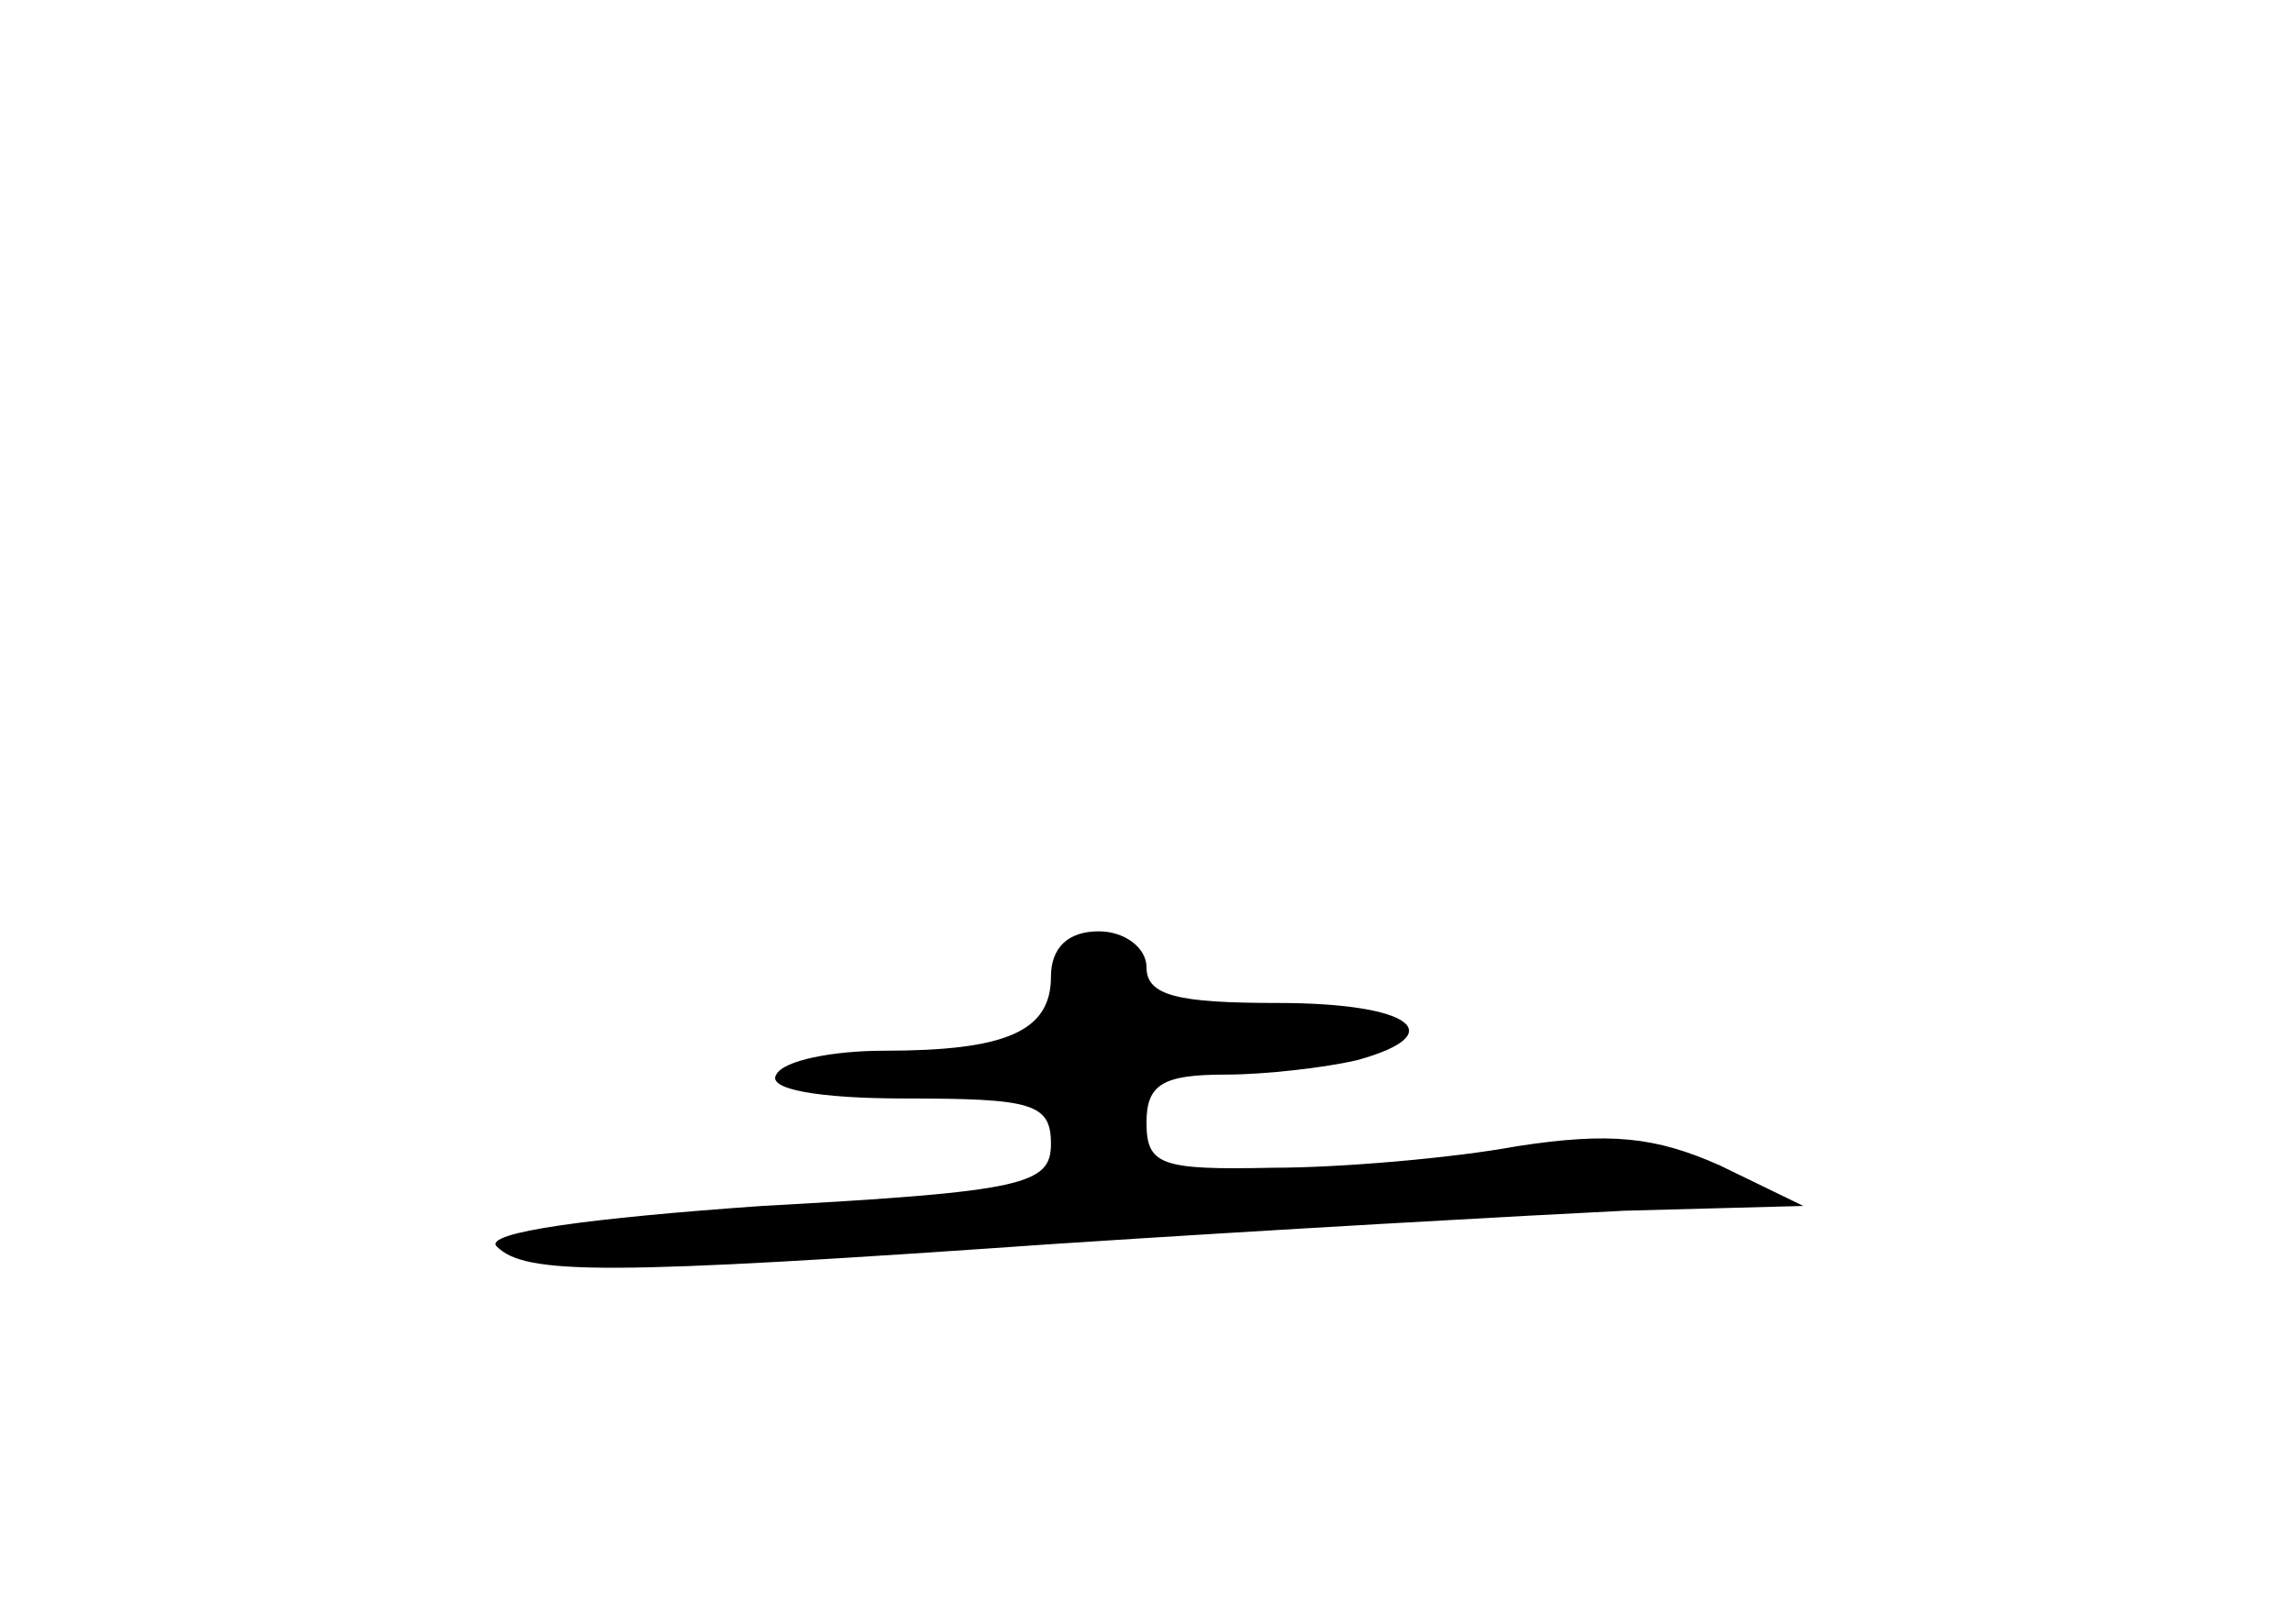<?xml version="1.0" standalone="no"?>
<!DOCTYPE svg PUBLIC "-//W3C//DTD SVG 20010904//EN"
 "http://www.w3.org/TR/2001/REC-SVG-20010904/DTD/svg10.dtd">
<svg version="1.0" xmlns="http://www.w3.org/2000/svg"
 width="96pt" height="68pt" viewBox="0 0 96 68"
 preserveAspectRatio="xMidYMid meet">
<g transform="translate(0,68) scale(0.1,-0.1)"
fill="#000000" stroke="none">
<path d="M440 271 c0 -23 -19 -31 -70 -31 -21 0 -42 -4 -45 -10 -4 -6 17 -10
54 -10 53 0 61 -2 61 -19 0 -17 -11 -20 -121 -26 -71 -5 -117 -11 -111 -17 12
-12 46 -12 232 1 91 6 199 12 240 14 l75 2 -35 17 c-27 12 -46 14 -85 8 -27
-5 -74 -9 -102 -9 -47 -1 -53 1 -53 19 0 16 7 20 33 20 17 0 42 3 55 6 40 11
23 24 -33 24 -42 0 -55 3 -55 15 0 8 -9 15 -20 15 -13 0 -20 -7 -20 -19z"/>
</g>
</svg>

